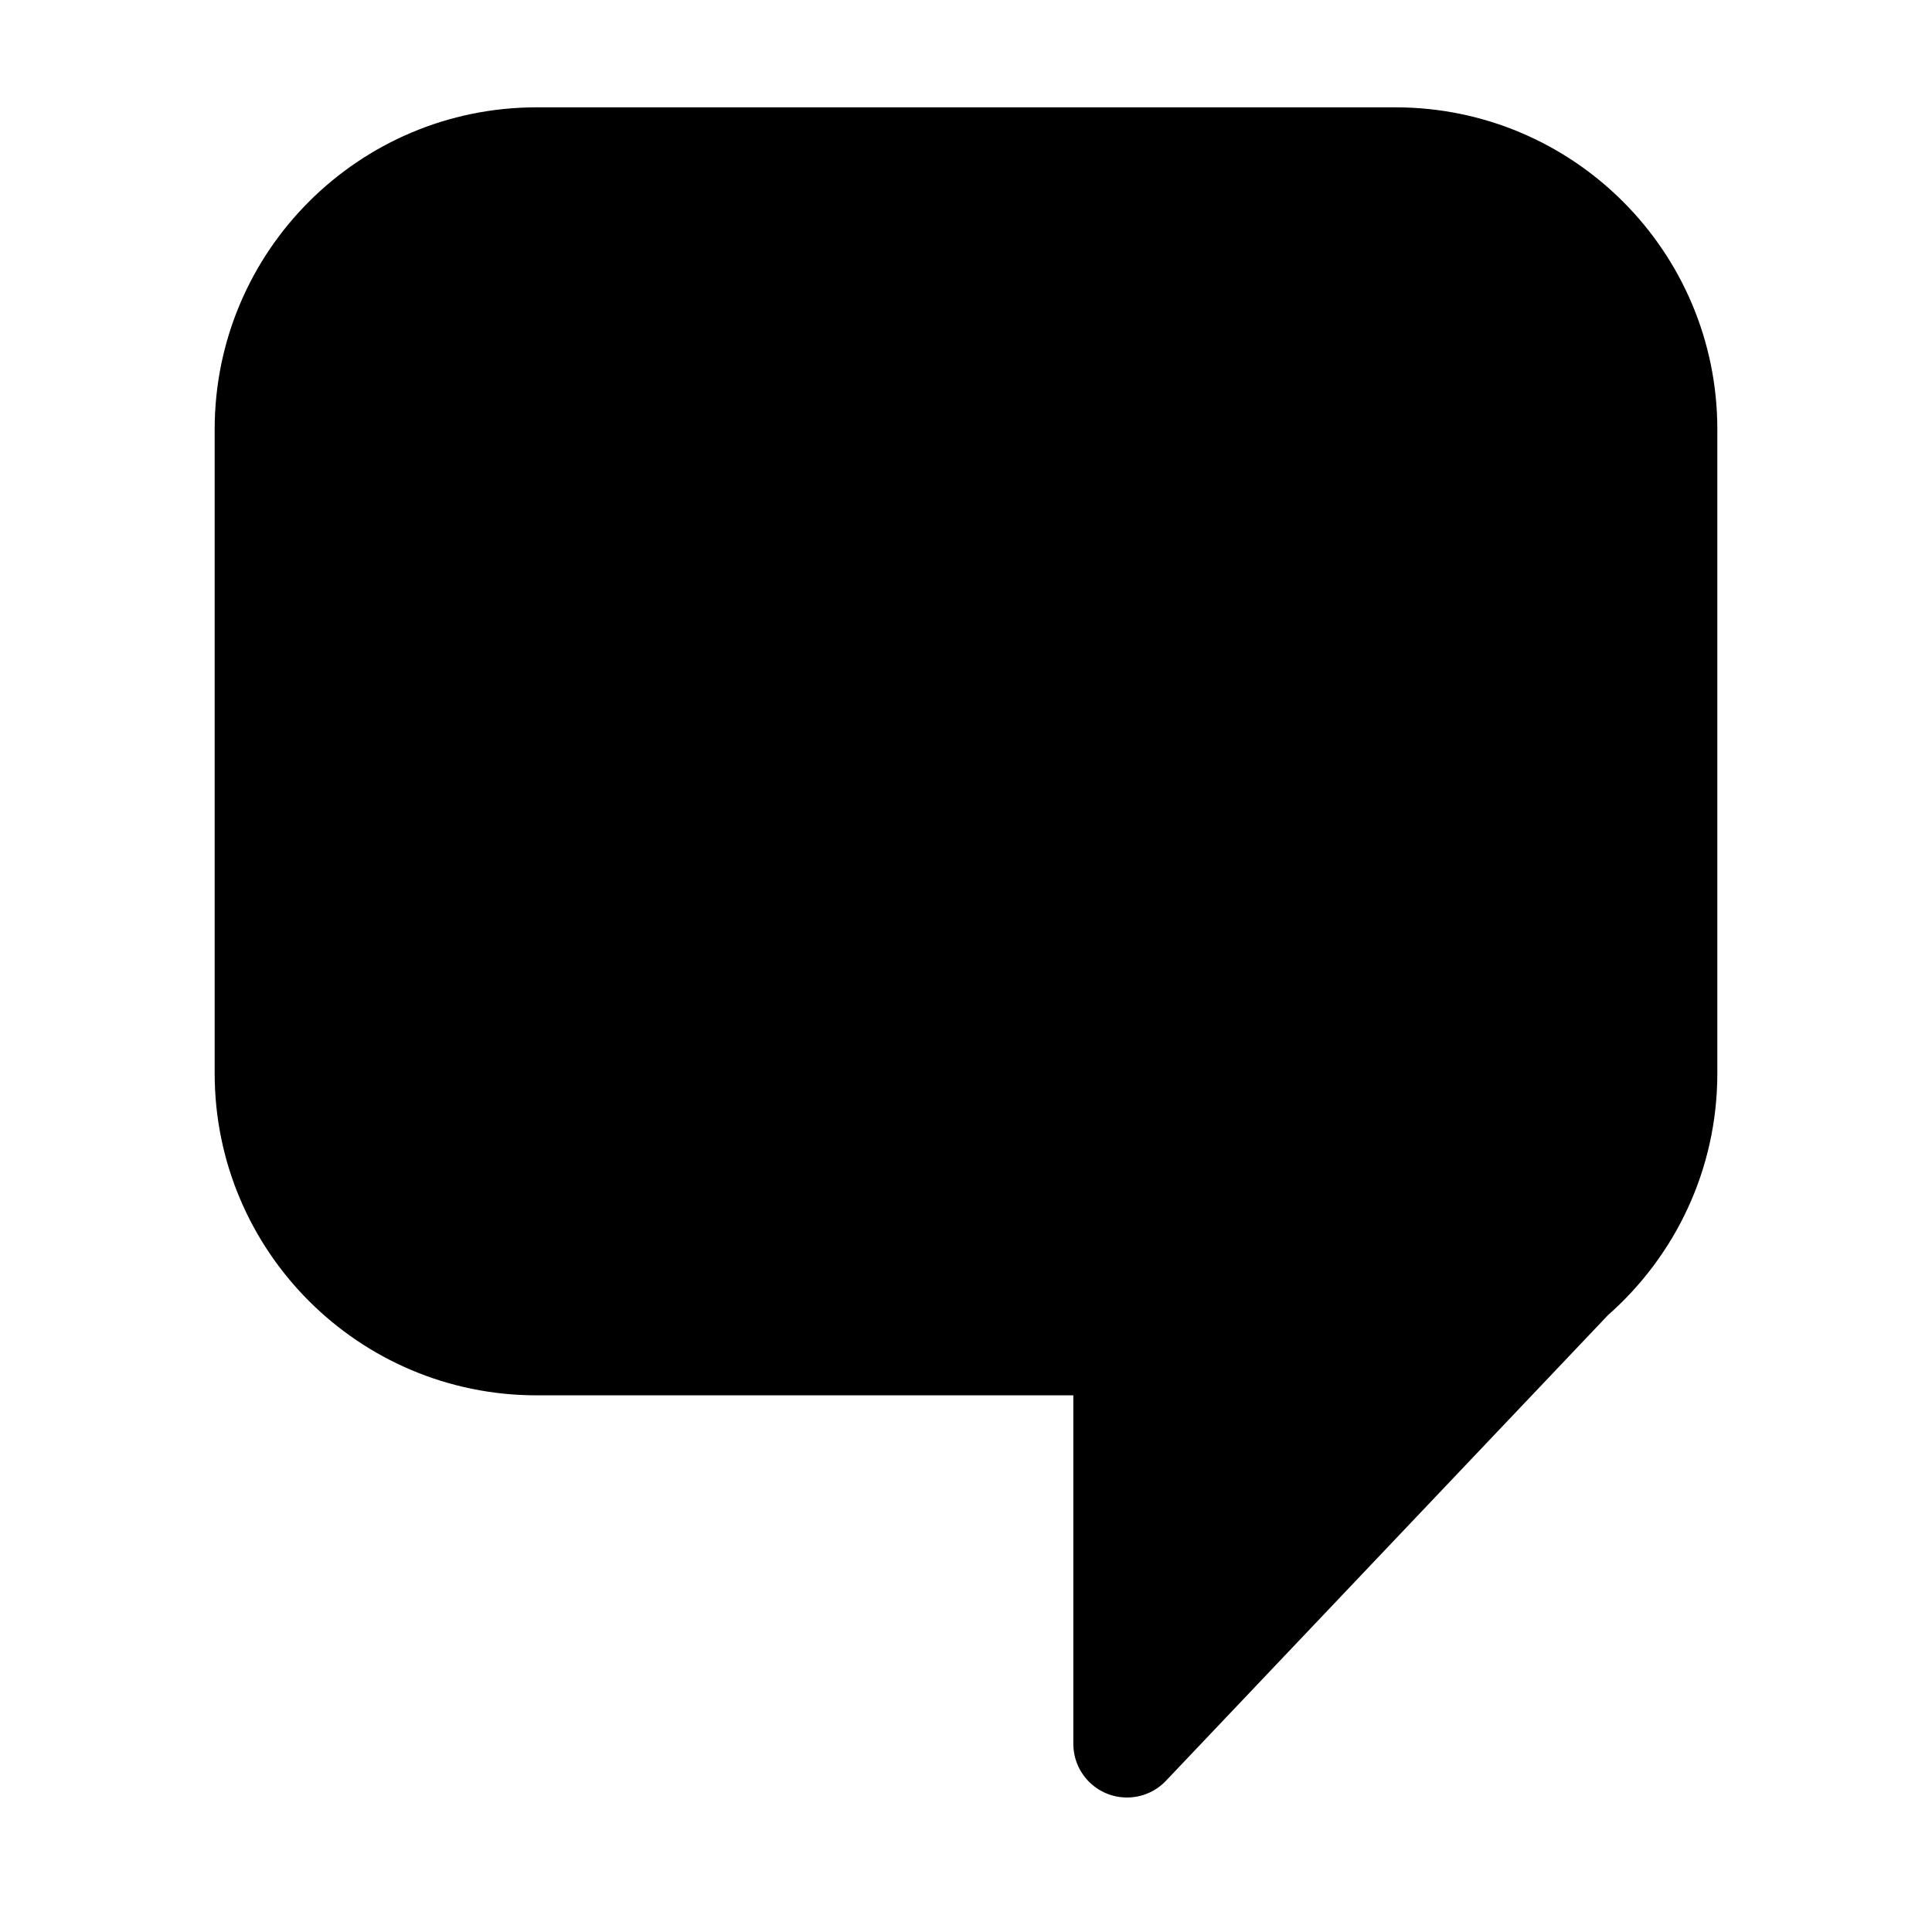 <svg xmlns="http://www.w3.org/2000/svg" width="18" height="18" viewBox="0 0 18 18">
    <g fill="none" fill-rule="evenodd">
        <g>
            <path d="M0 0H18V18H0z" transform="translate(-83 -313) translate(0 112) translate(0 192) translate(18 4) translate(57) translate(8 5)"/>
        </g>
        <path fill="currentColor" fill-rule="nonzero" d="M5 13c-1.657 0-3-1.343-3-3V4c0-1.657 1.343-3 3-3h8c1.657 0 3 1.343 3 3v6c0 .897-.394 1.702-1.018 2.252l-4.12 4.34c-.094.099-.225.155-.362.155-.276 0-.5-.224-.5-.5V13H5z" transform="translate(-83 -313) translate(0 112) translate(0 192) translate(18 4) translate(57) translate(8 5)"/>
    </g>
</svg>
